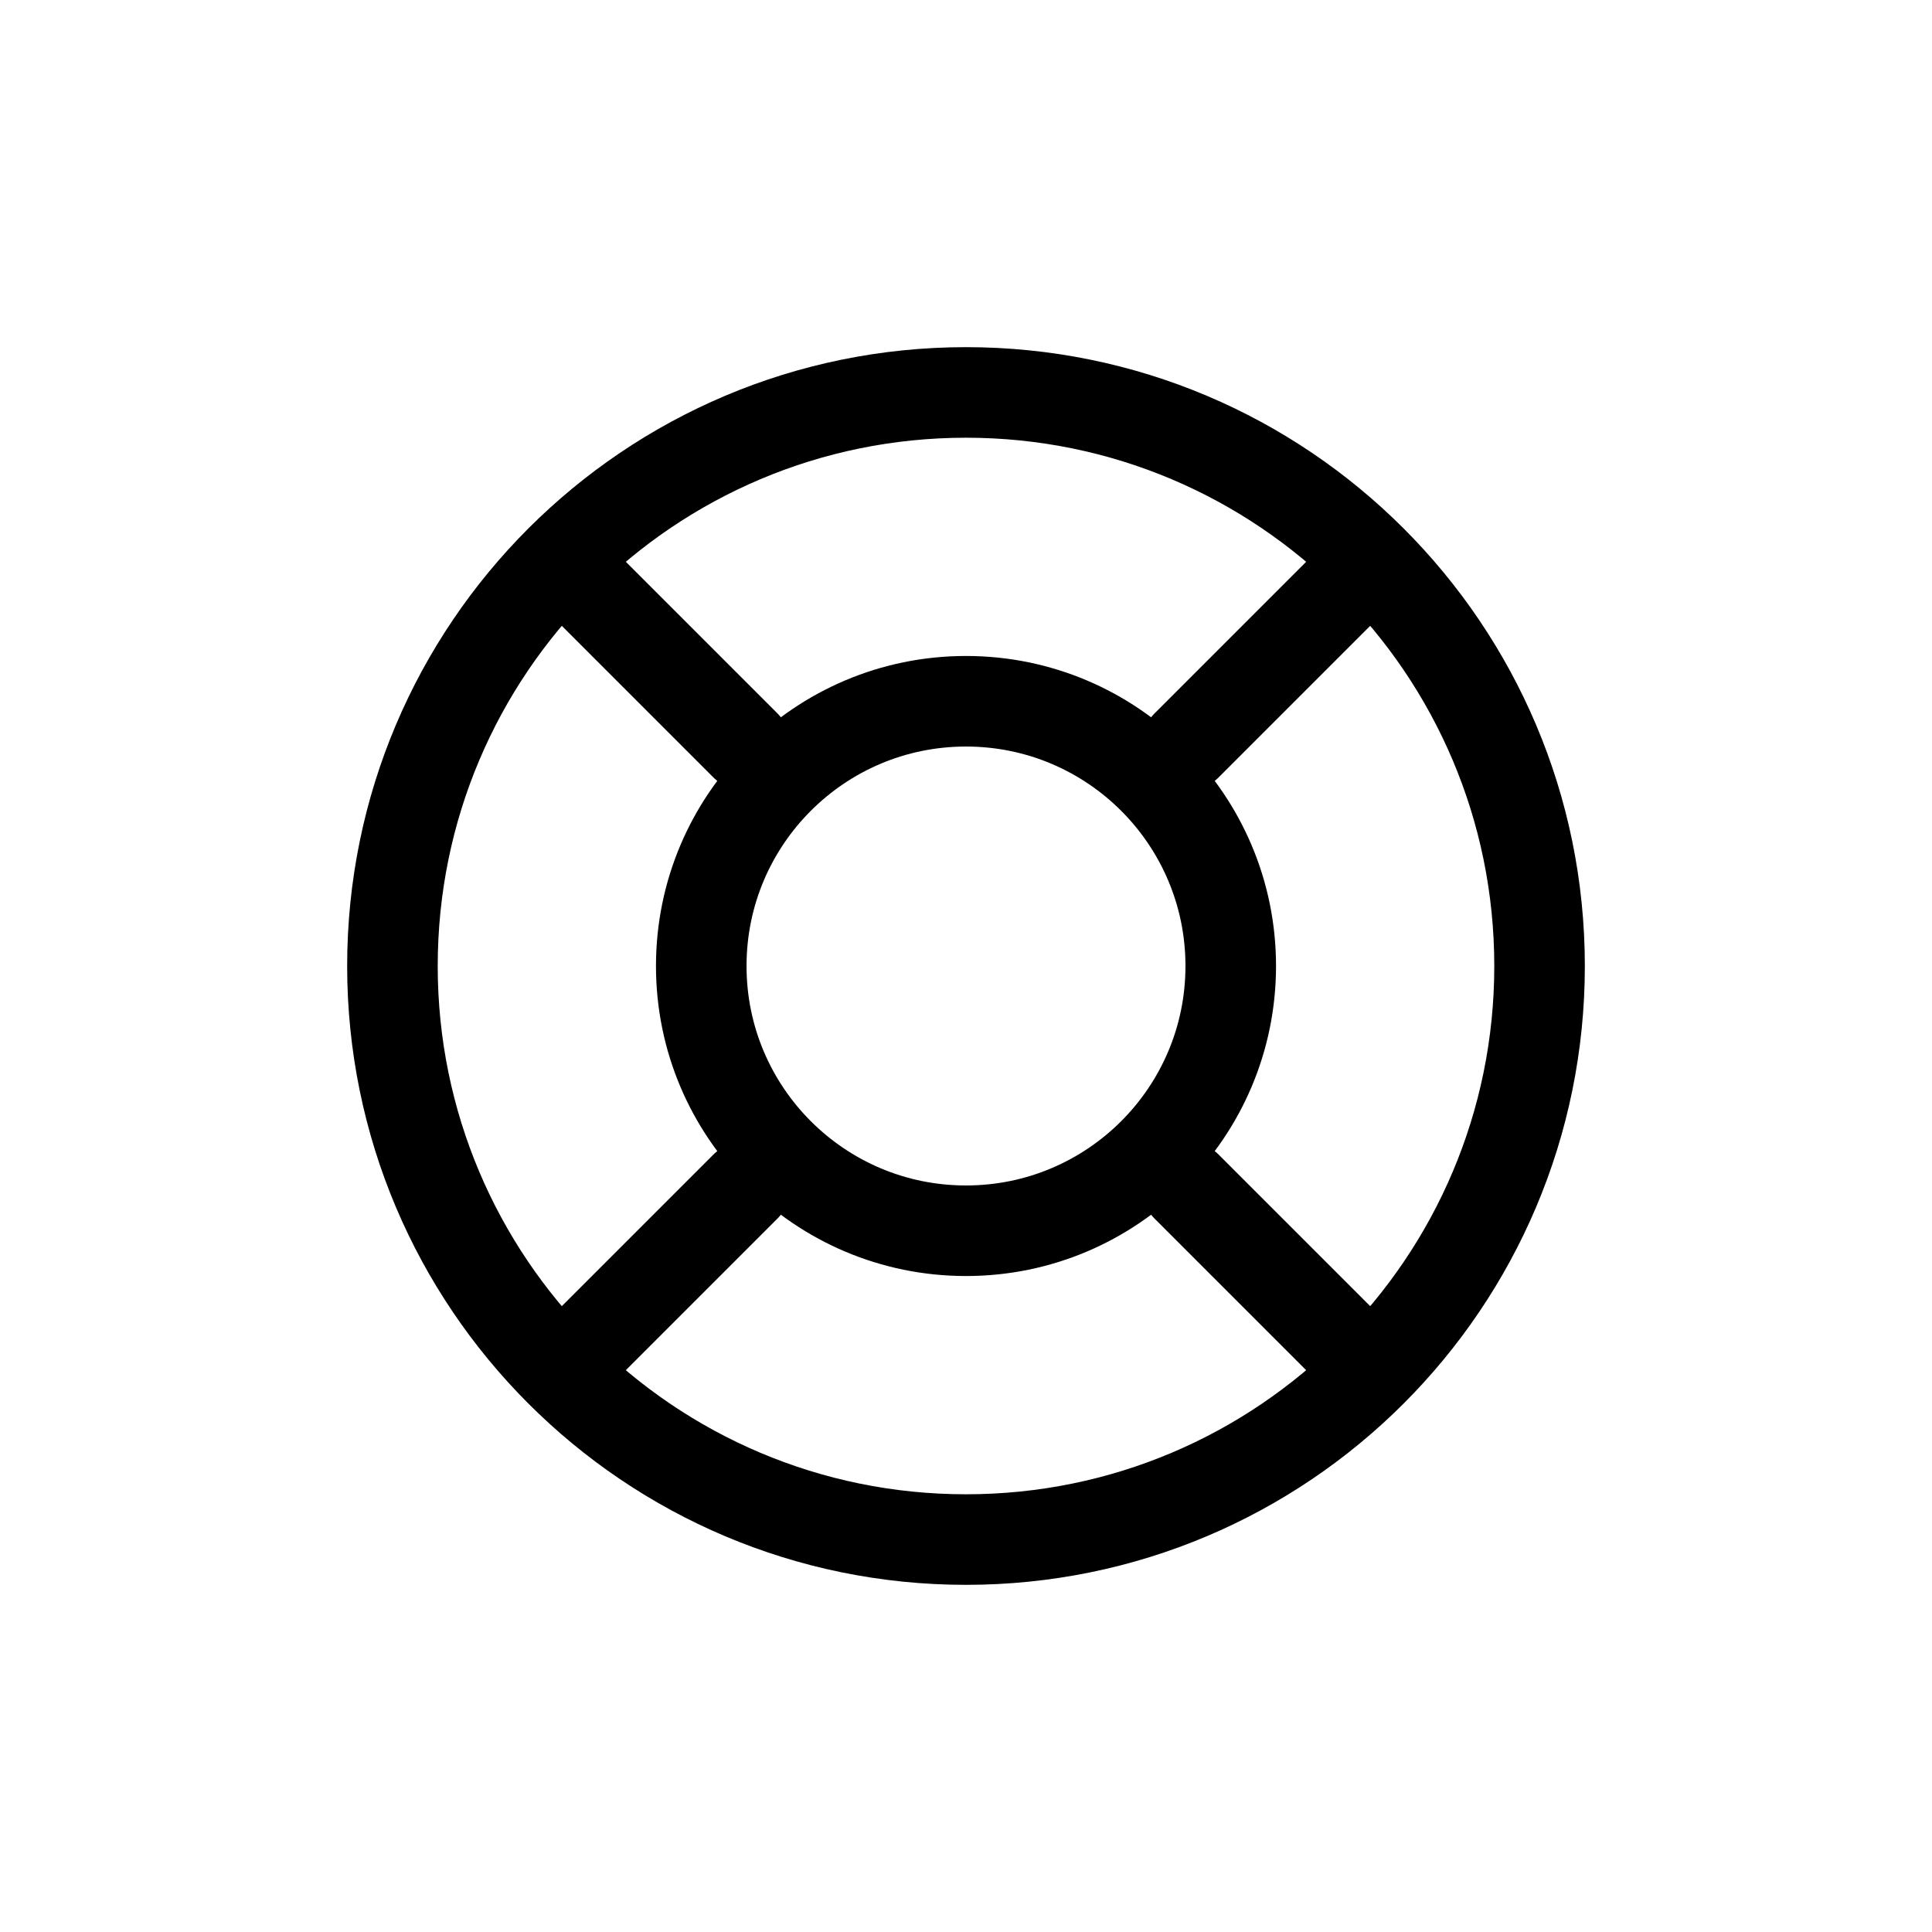 <svg width="32" height="32" viewBox="0 0 32 32" fill="none" xmlns="http://www.w3.org/2000/svg">
<g id="Generic=help, Size=32px, stroke width=1.5px">
<path id="help" d="M9.423 9.423L12.346 12.346M22.577 22.577L19.654 19.654M9.423 22.577L12.346 19.654M22.577 9.423L19.654 12.346M25.5 16C25.5 21.247 21.247 25.5 16 25.5C10.753 25.5 6.5 21.247 6.5 16C6.5 10.753 10.753 6.5 16 6.5C21.247 6.5 25.5 10.753 25.5 16ZM20.385 16C20.385 18.422 18.422 20.385 16 20.385C13.578 20.385 11.615 18.422 11.615 16C11.615 13.578 13.578 11.615 16 11.615C18.422 11.615 20.385 13.578 20.385 16Z" stroke="black" stroke-width="1.5" stroke-linecap="round" stroke-linejoin="round"/>
</g>
</svg>
